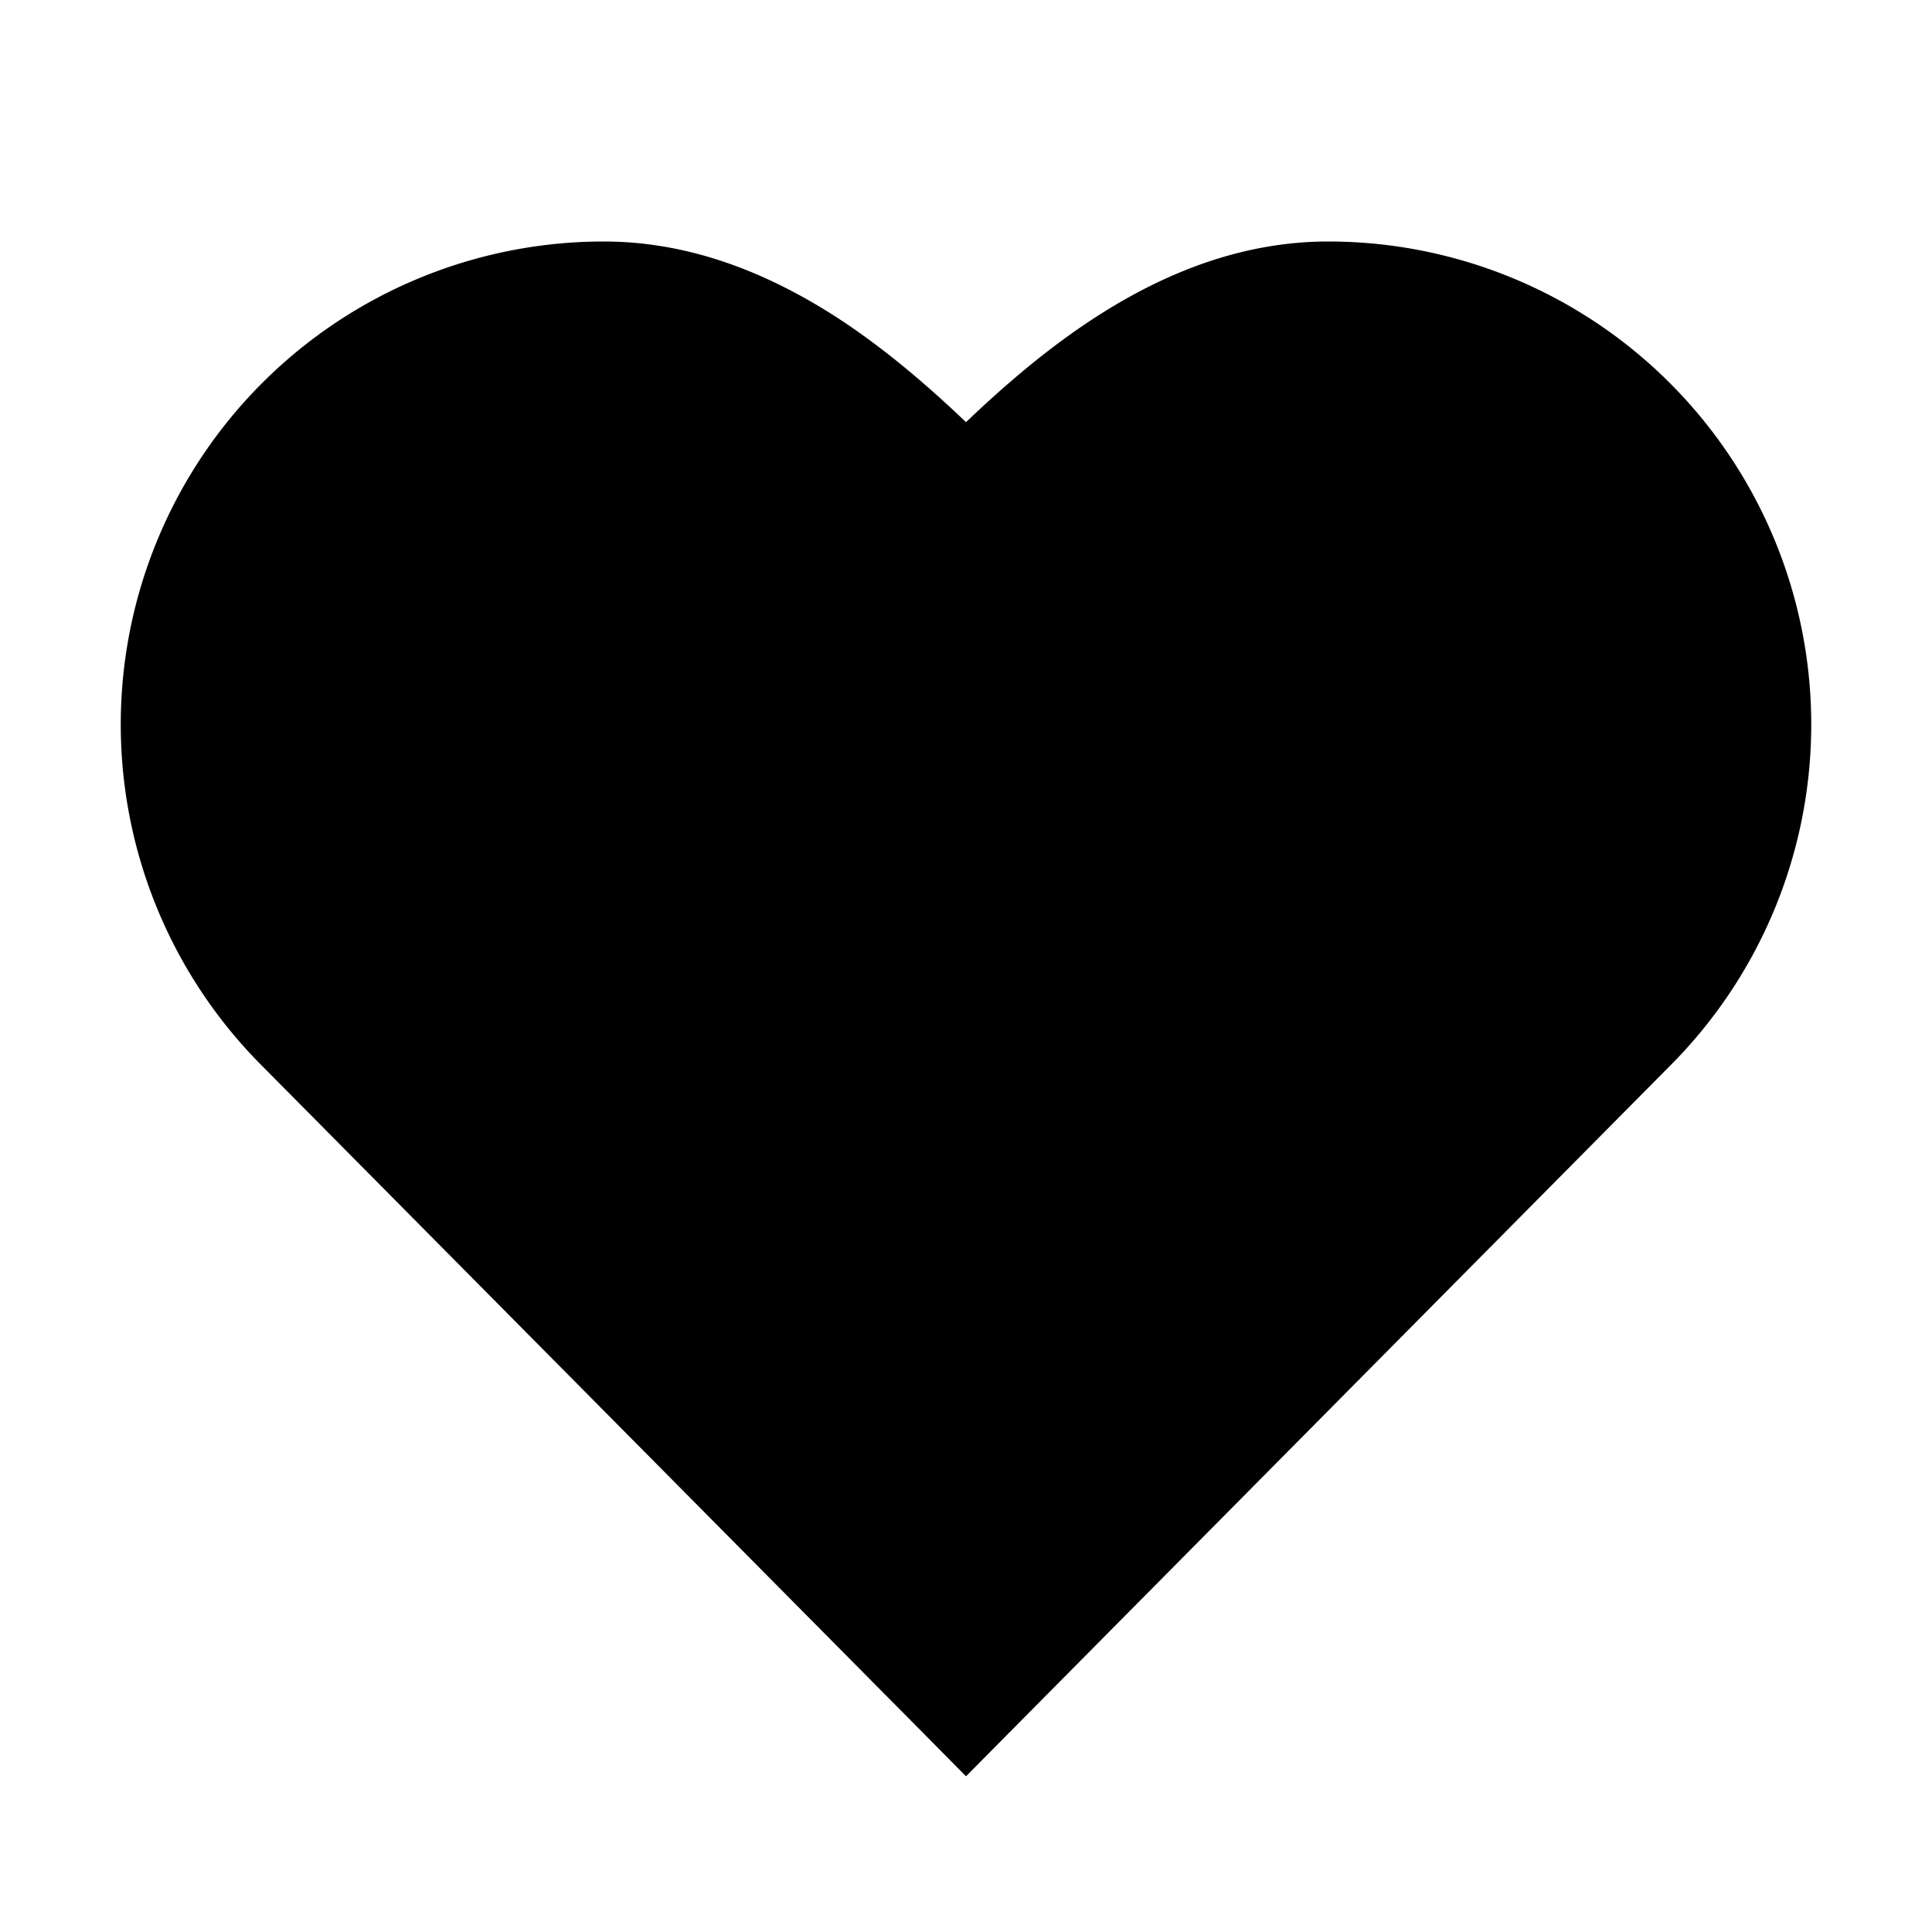 <svg viewBox="0 0 32 32" xmlns="http://www.w3.org/2000/svg"><path fill-rule="evenodd" d="M10 4a8 8 0 00-5.714 13.599l.004.004 11 11.1.71.718.71-.717 11-11.101.004-.004A8 8 0 0022 4c-1.541 0-2.886.606-3.989 1.343-.76.508-1.436 1.101-2.011 1.649-.575-.548-1.252-1.141-2.011-1.65C12.886 4.607 11.54 4 10 4z"/></svg>